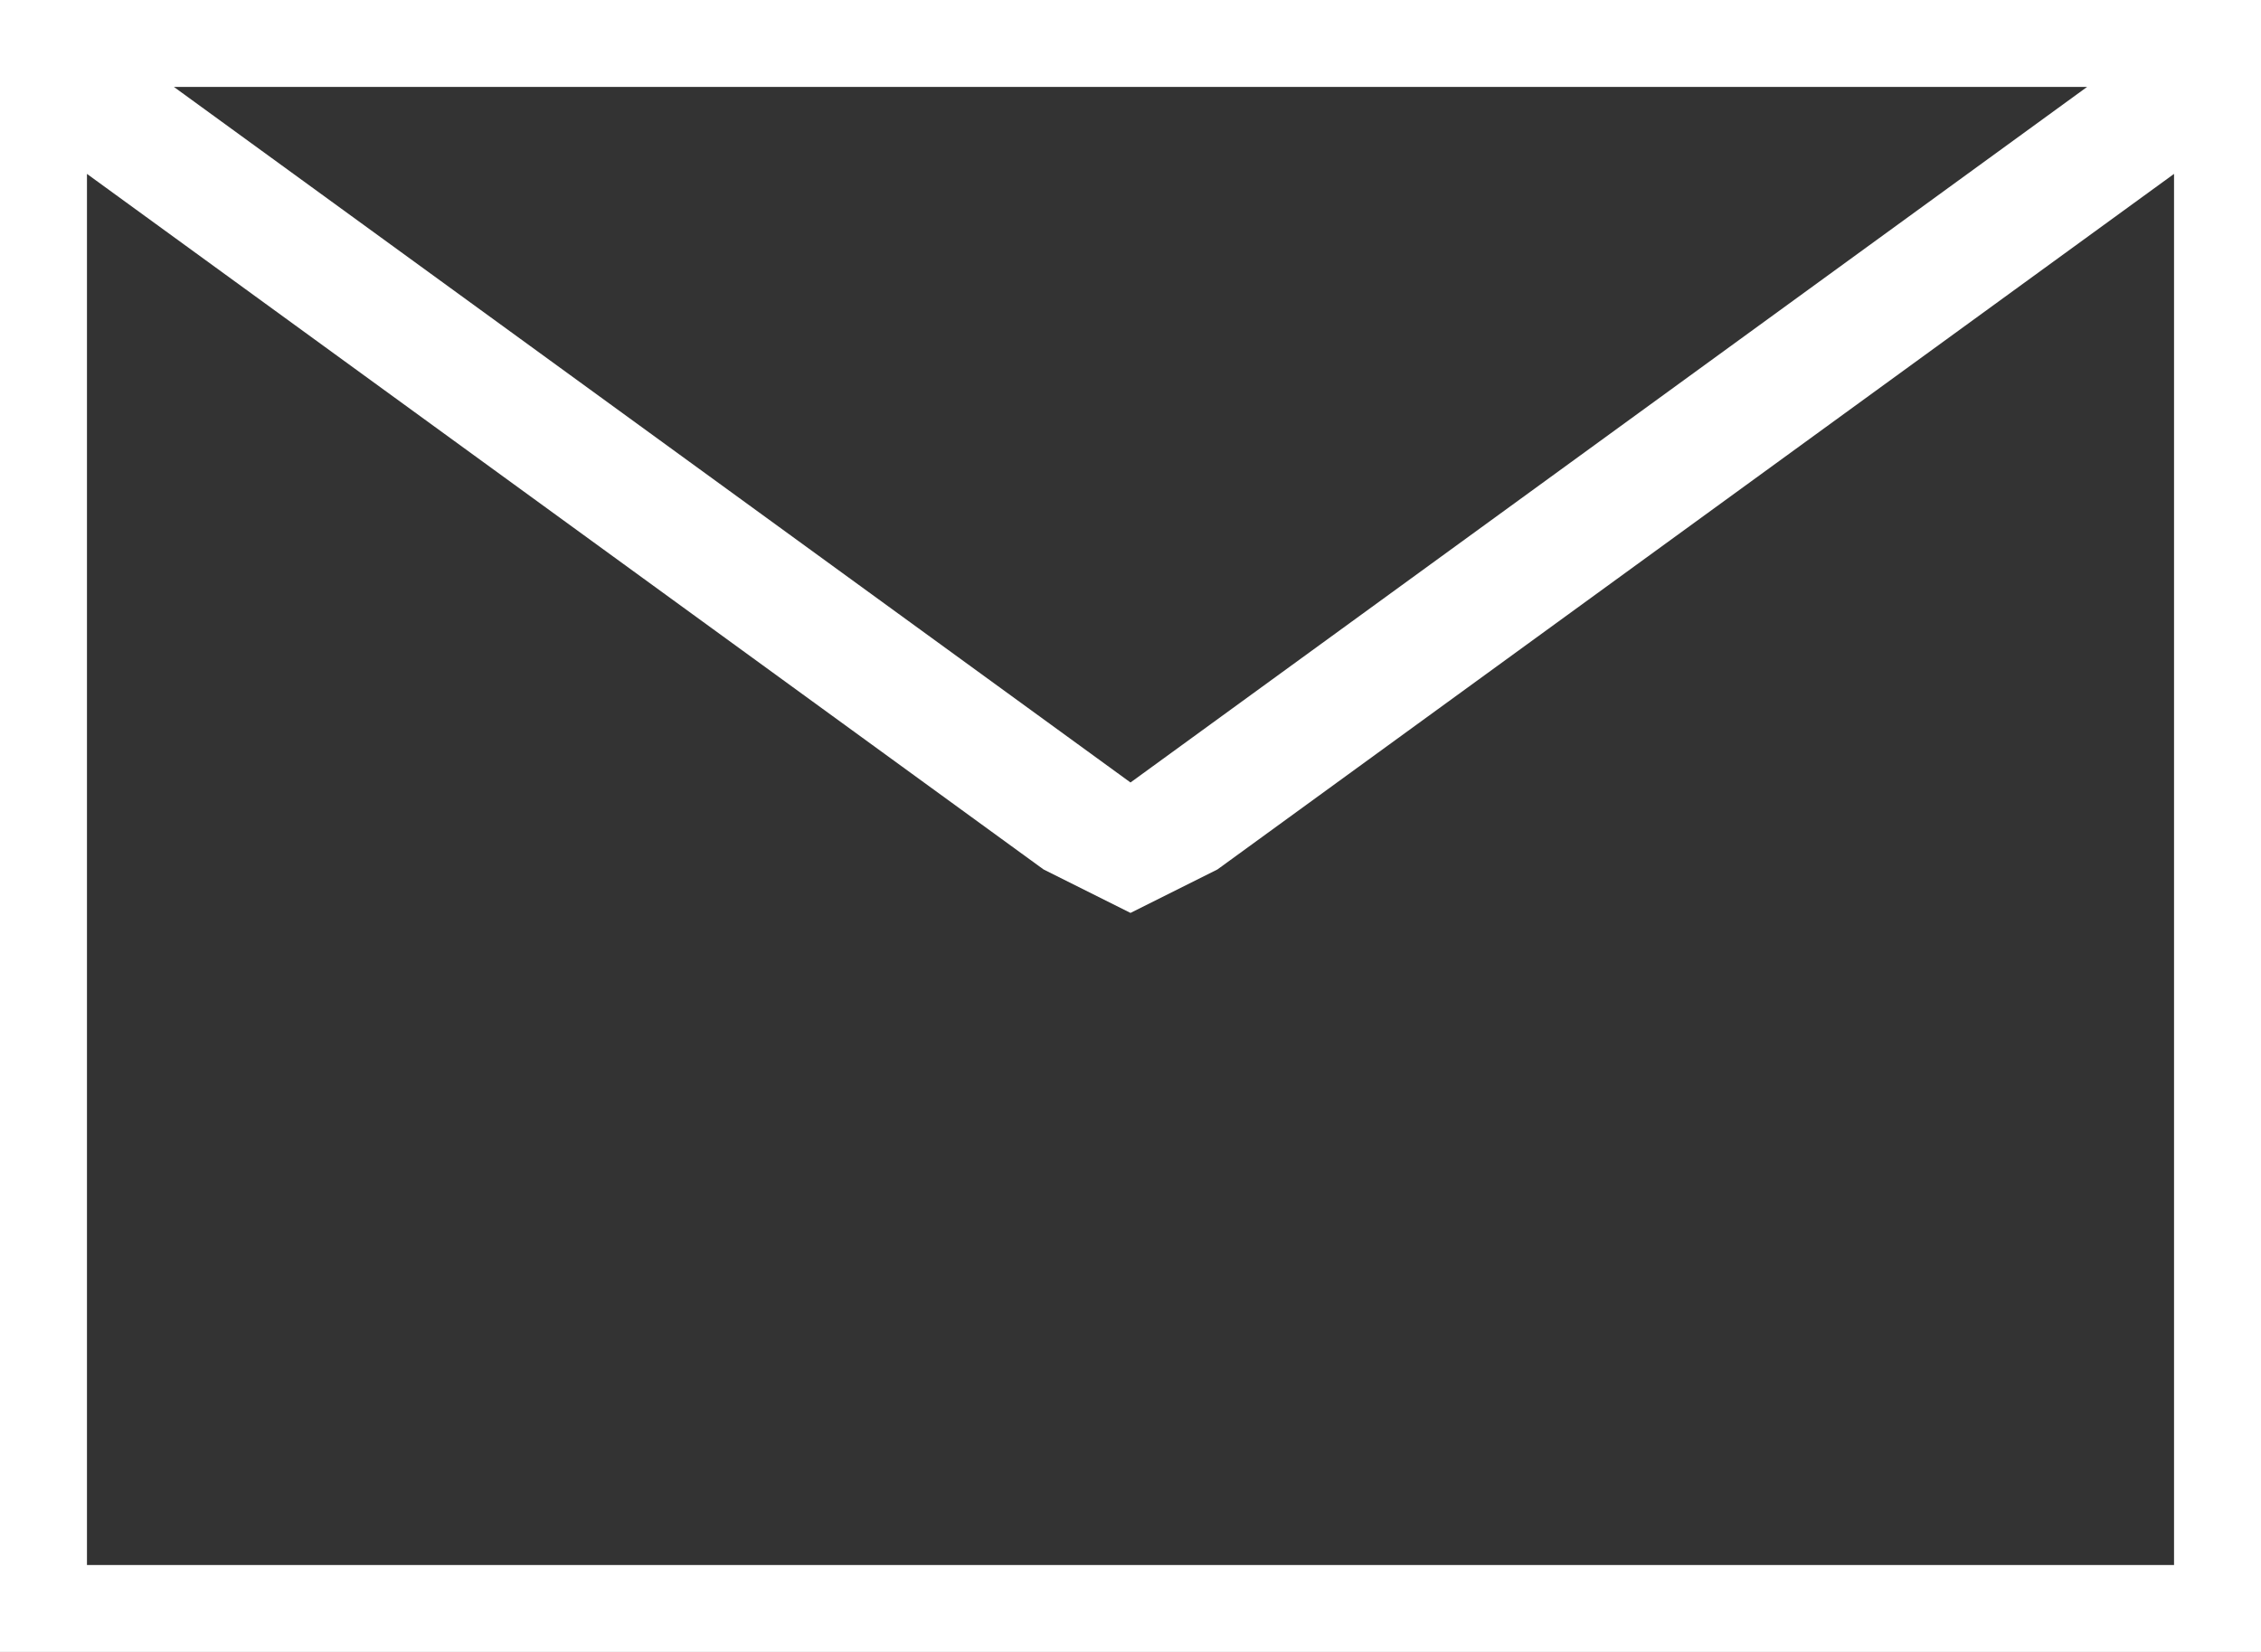 <svg width="26" height="19" viewBox="0 0 26 19" fill="none" xmlns="http://www.w3.org/2000/svg">
<rect x="0" y="0" width="26" height="19" fill="#333333" stroke="none"/>
<path fill-rule="evenodd" clip-rule="evenodd" d="M26 0V19H0V0H26ZM25 18H1V2L12 10L13 10.5V9L2 1H24L13 9V10.5L14 10L25 2V18Z" fill="white"/>
</svg>
